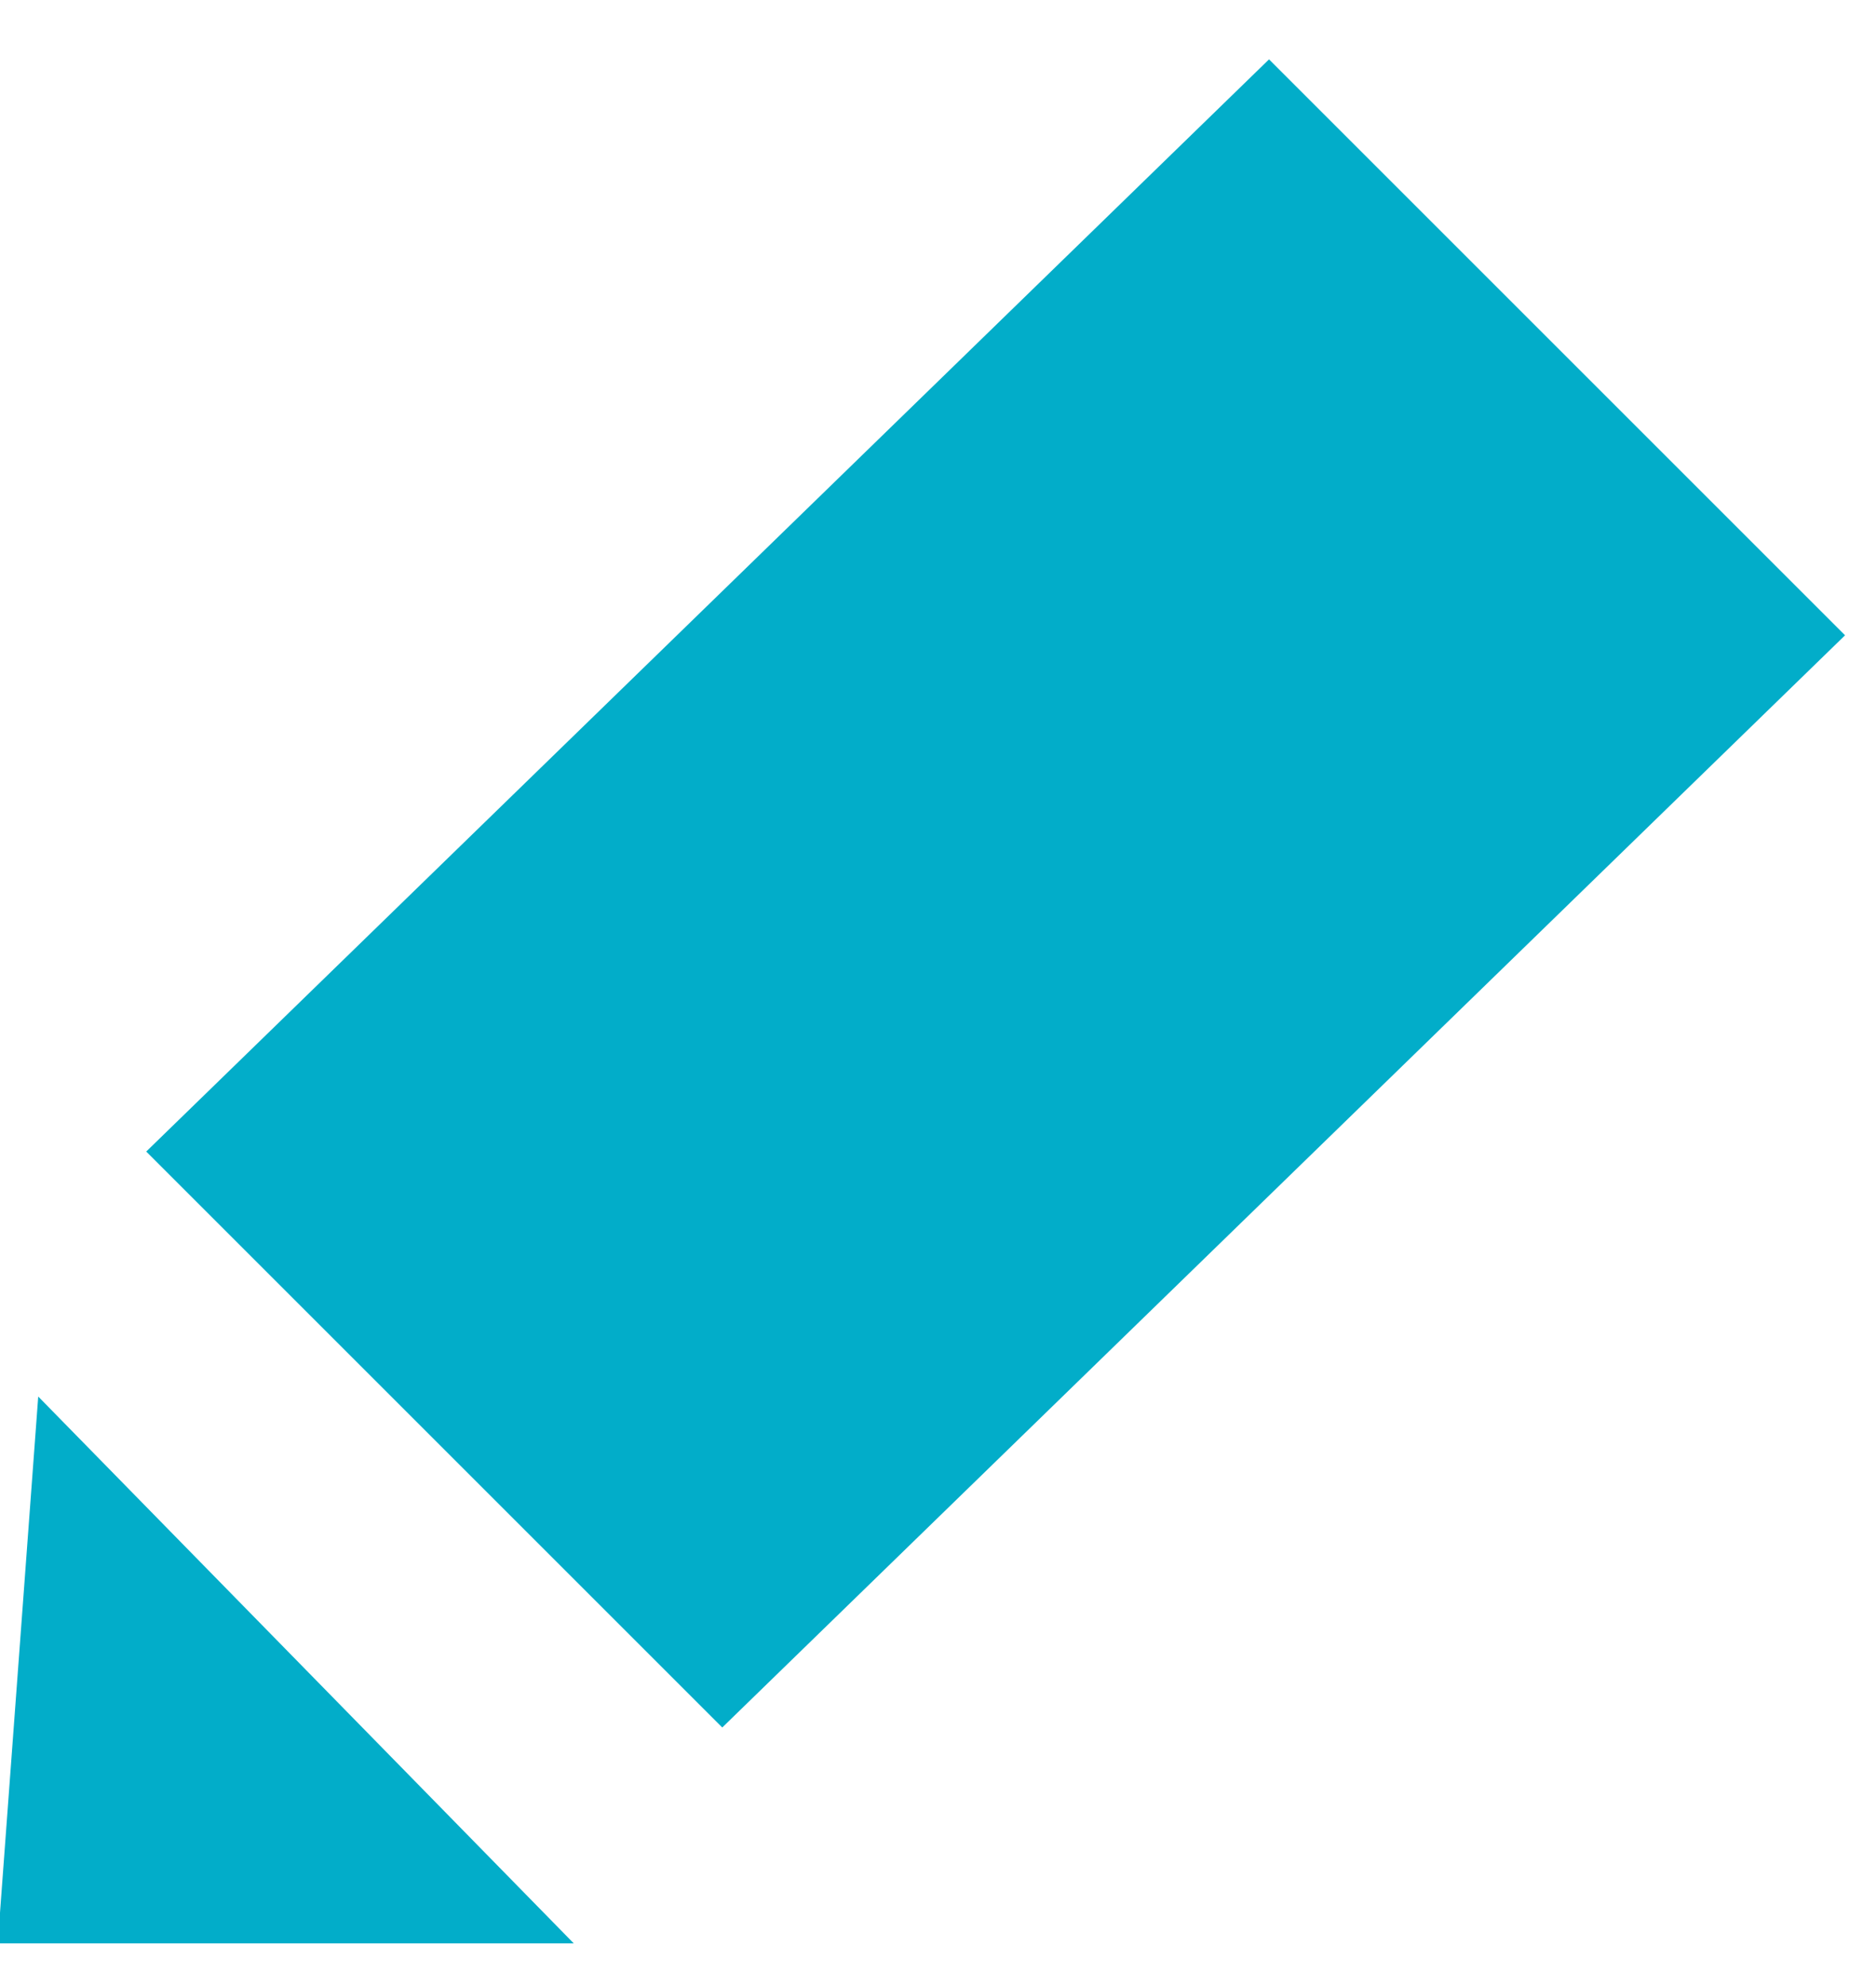 <svg xmlns="http://www.w3.org/2000/svg" width="17" height="18" viewBox="0 0 17 18">
    <g fill="#02ADC9" fill-rule="evenodd">
        <path d="M8.429 1L15.811 1 15.616 15.194 8.234 15.194z" transform="translate(-3) rotate(45 12.022 8.097)"/>
        <path d="M4.245 14.558L7.936 18.249 1 18.322z" transform="translate(-3) scale(1 -1) rotate(-45 -35.222 0)"/>
    </g>
</svg>
